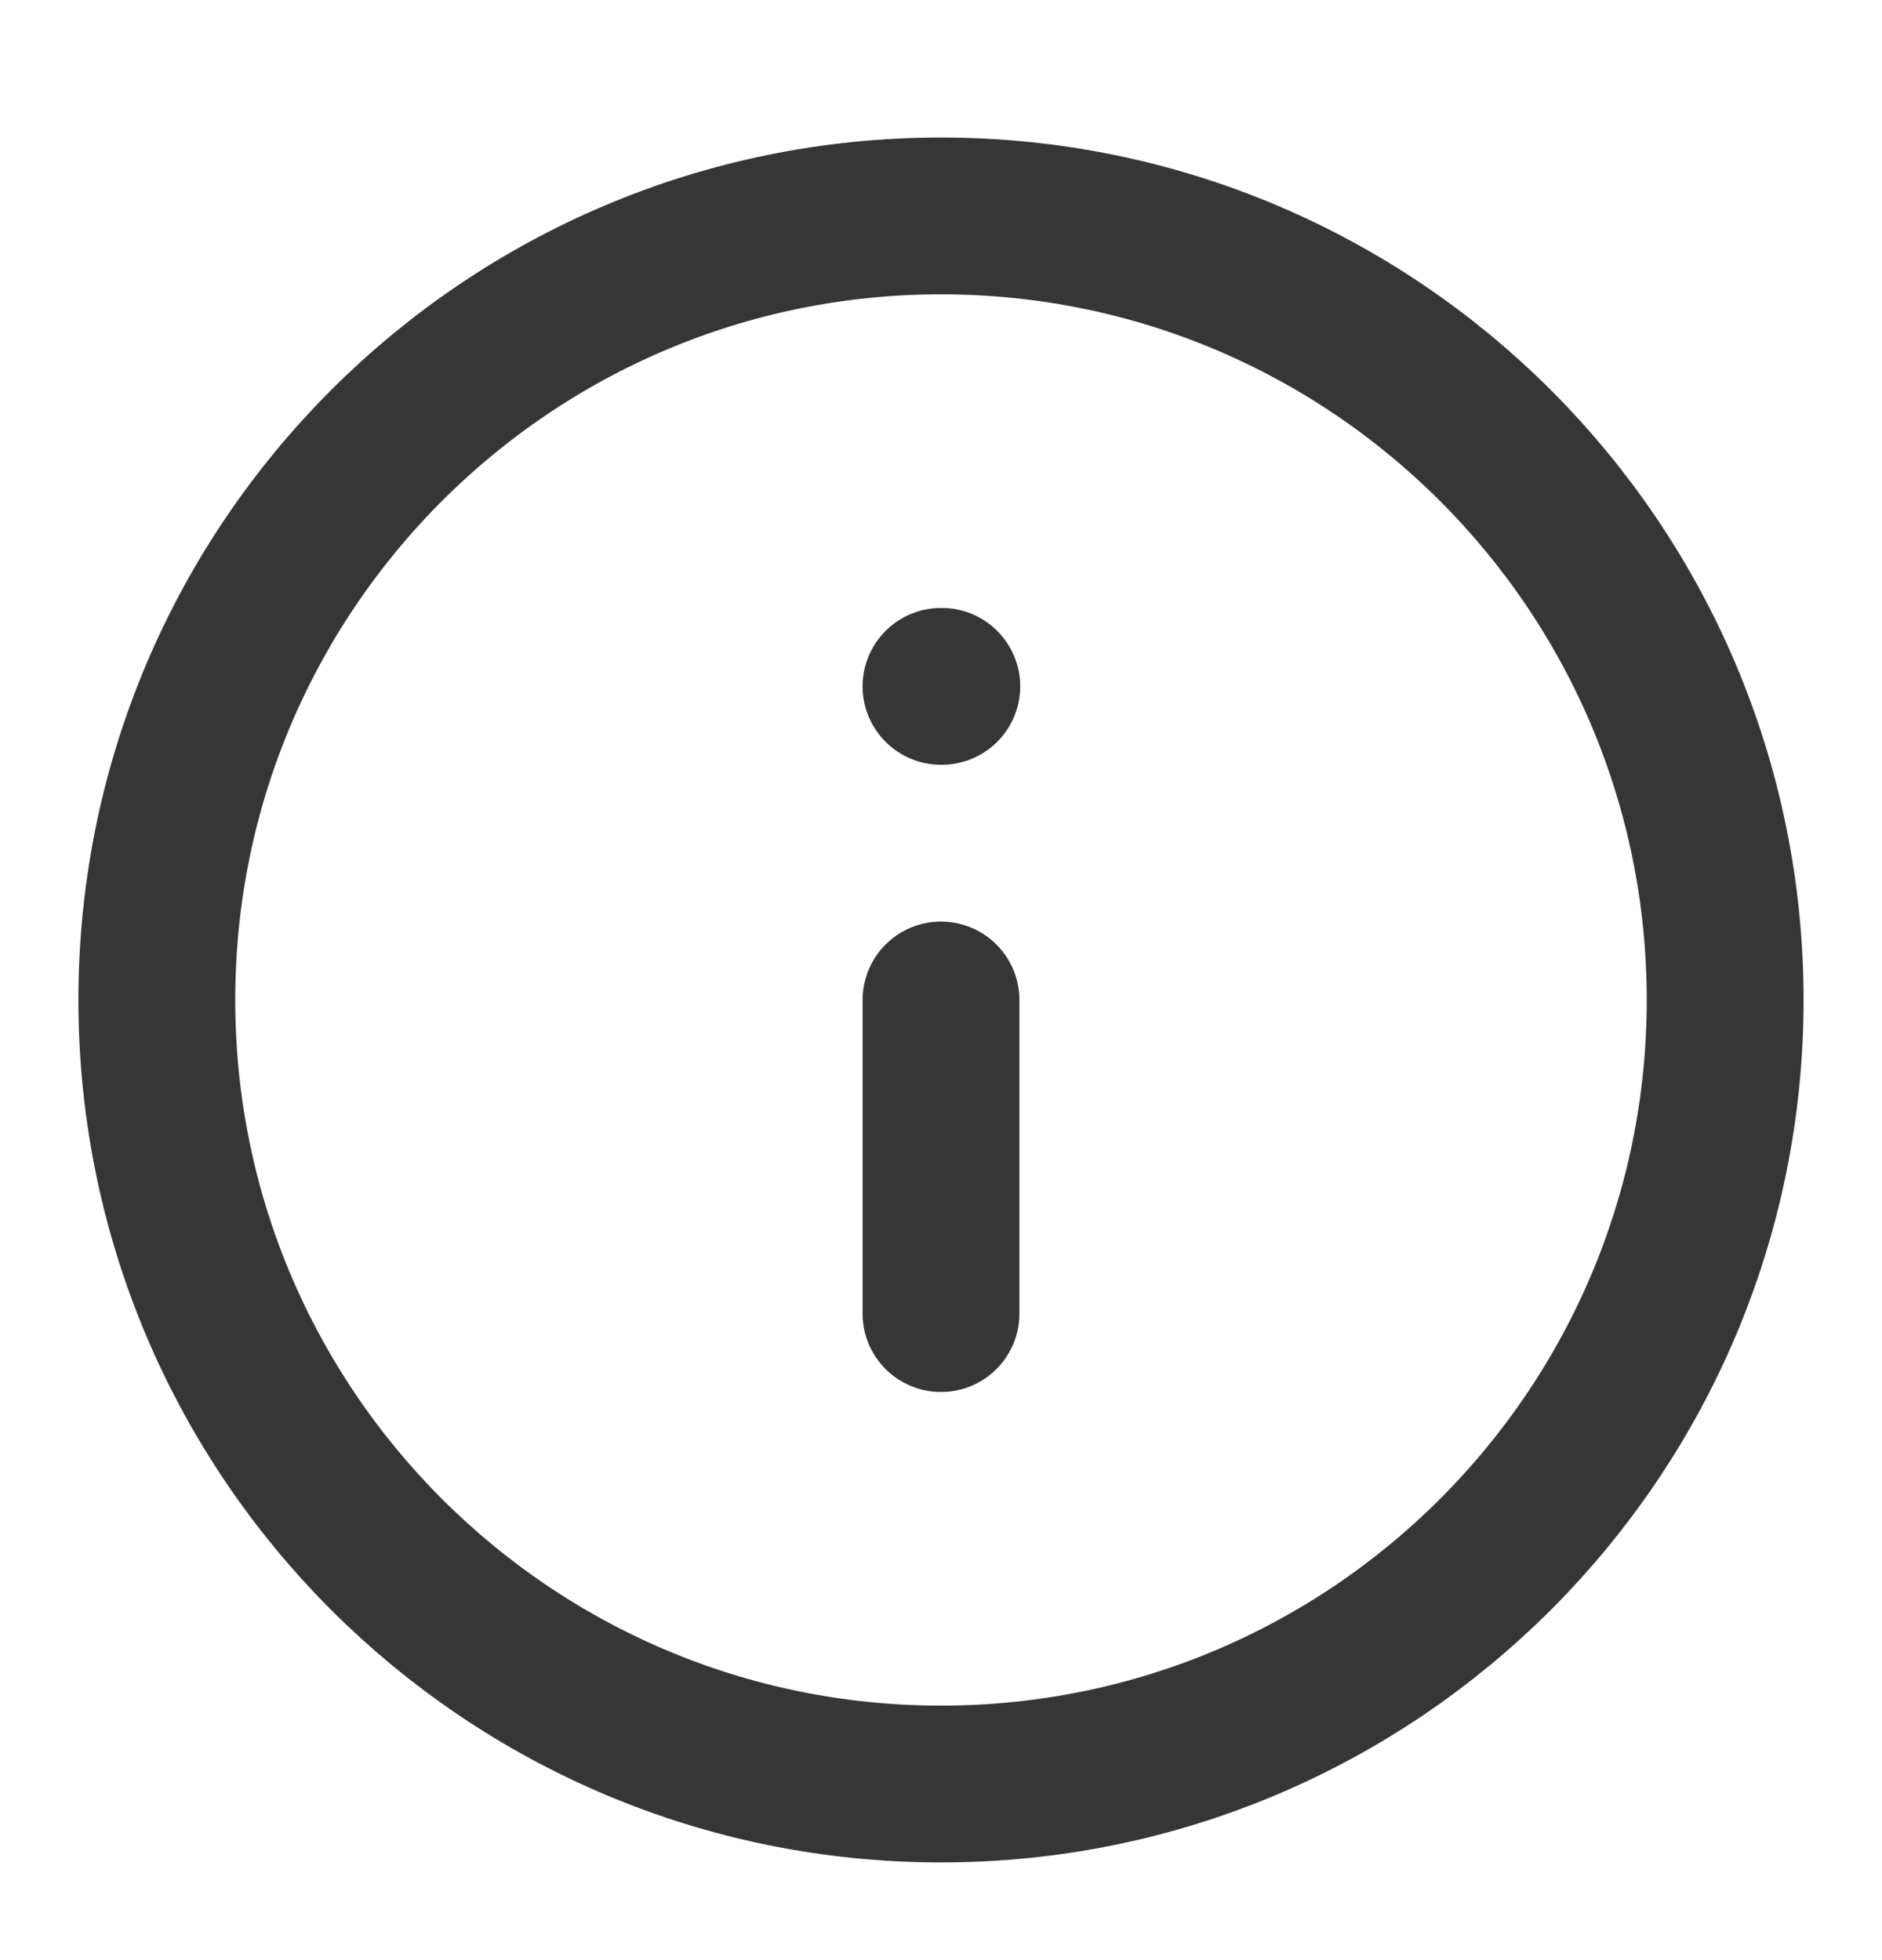 <svg width="24" height="25" viewBox="0 0 24 25" fill="none" xmlns="http://www.w3.org/2000/svg">
<path d="M12 22.754C17.523 22.754 22 18.277 22 12.754C22 7.231 17.523 2.754 12 2.754C6.477 2.754 2 7.231 2 12.754C2 18.277 6.477 22.754 12 22.754Z" stroke="#363636" stroke-width="2" stroke-linecap="round" stroke-linejoin="round"/>
<path d="M12 16.754V12.754" stroke="#363636" stroke-width="2" stroke-linecap="round" stroke-linejoin="round"/>
<path d="M12 8.754H12.01" stroke="#363636" stroke-width="2" stroke-linecap="round" stroke-linejoin="round"/>
</svg>
